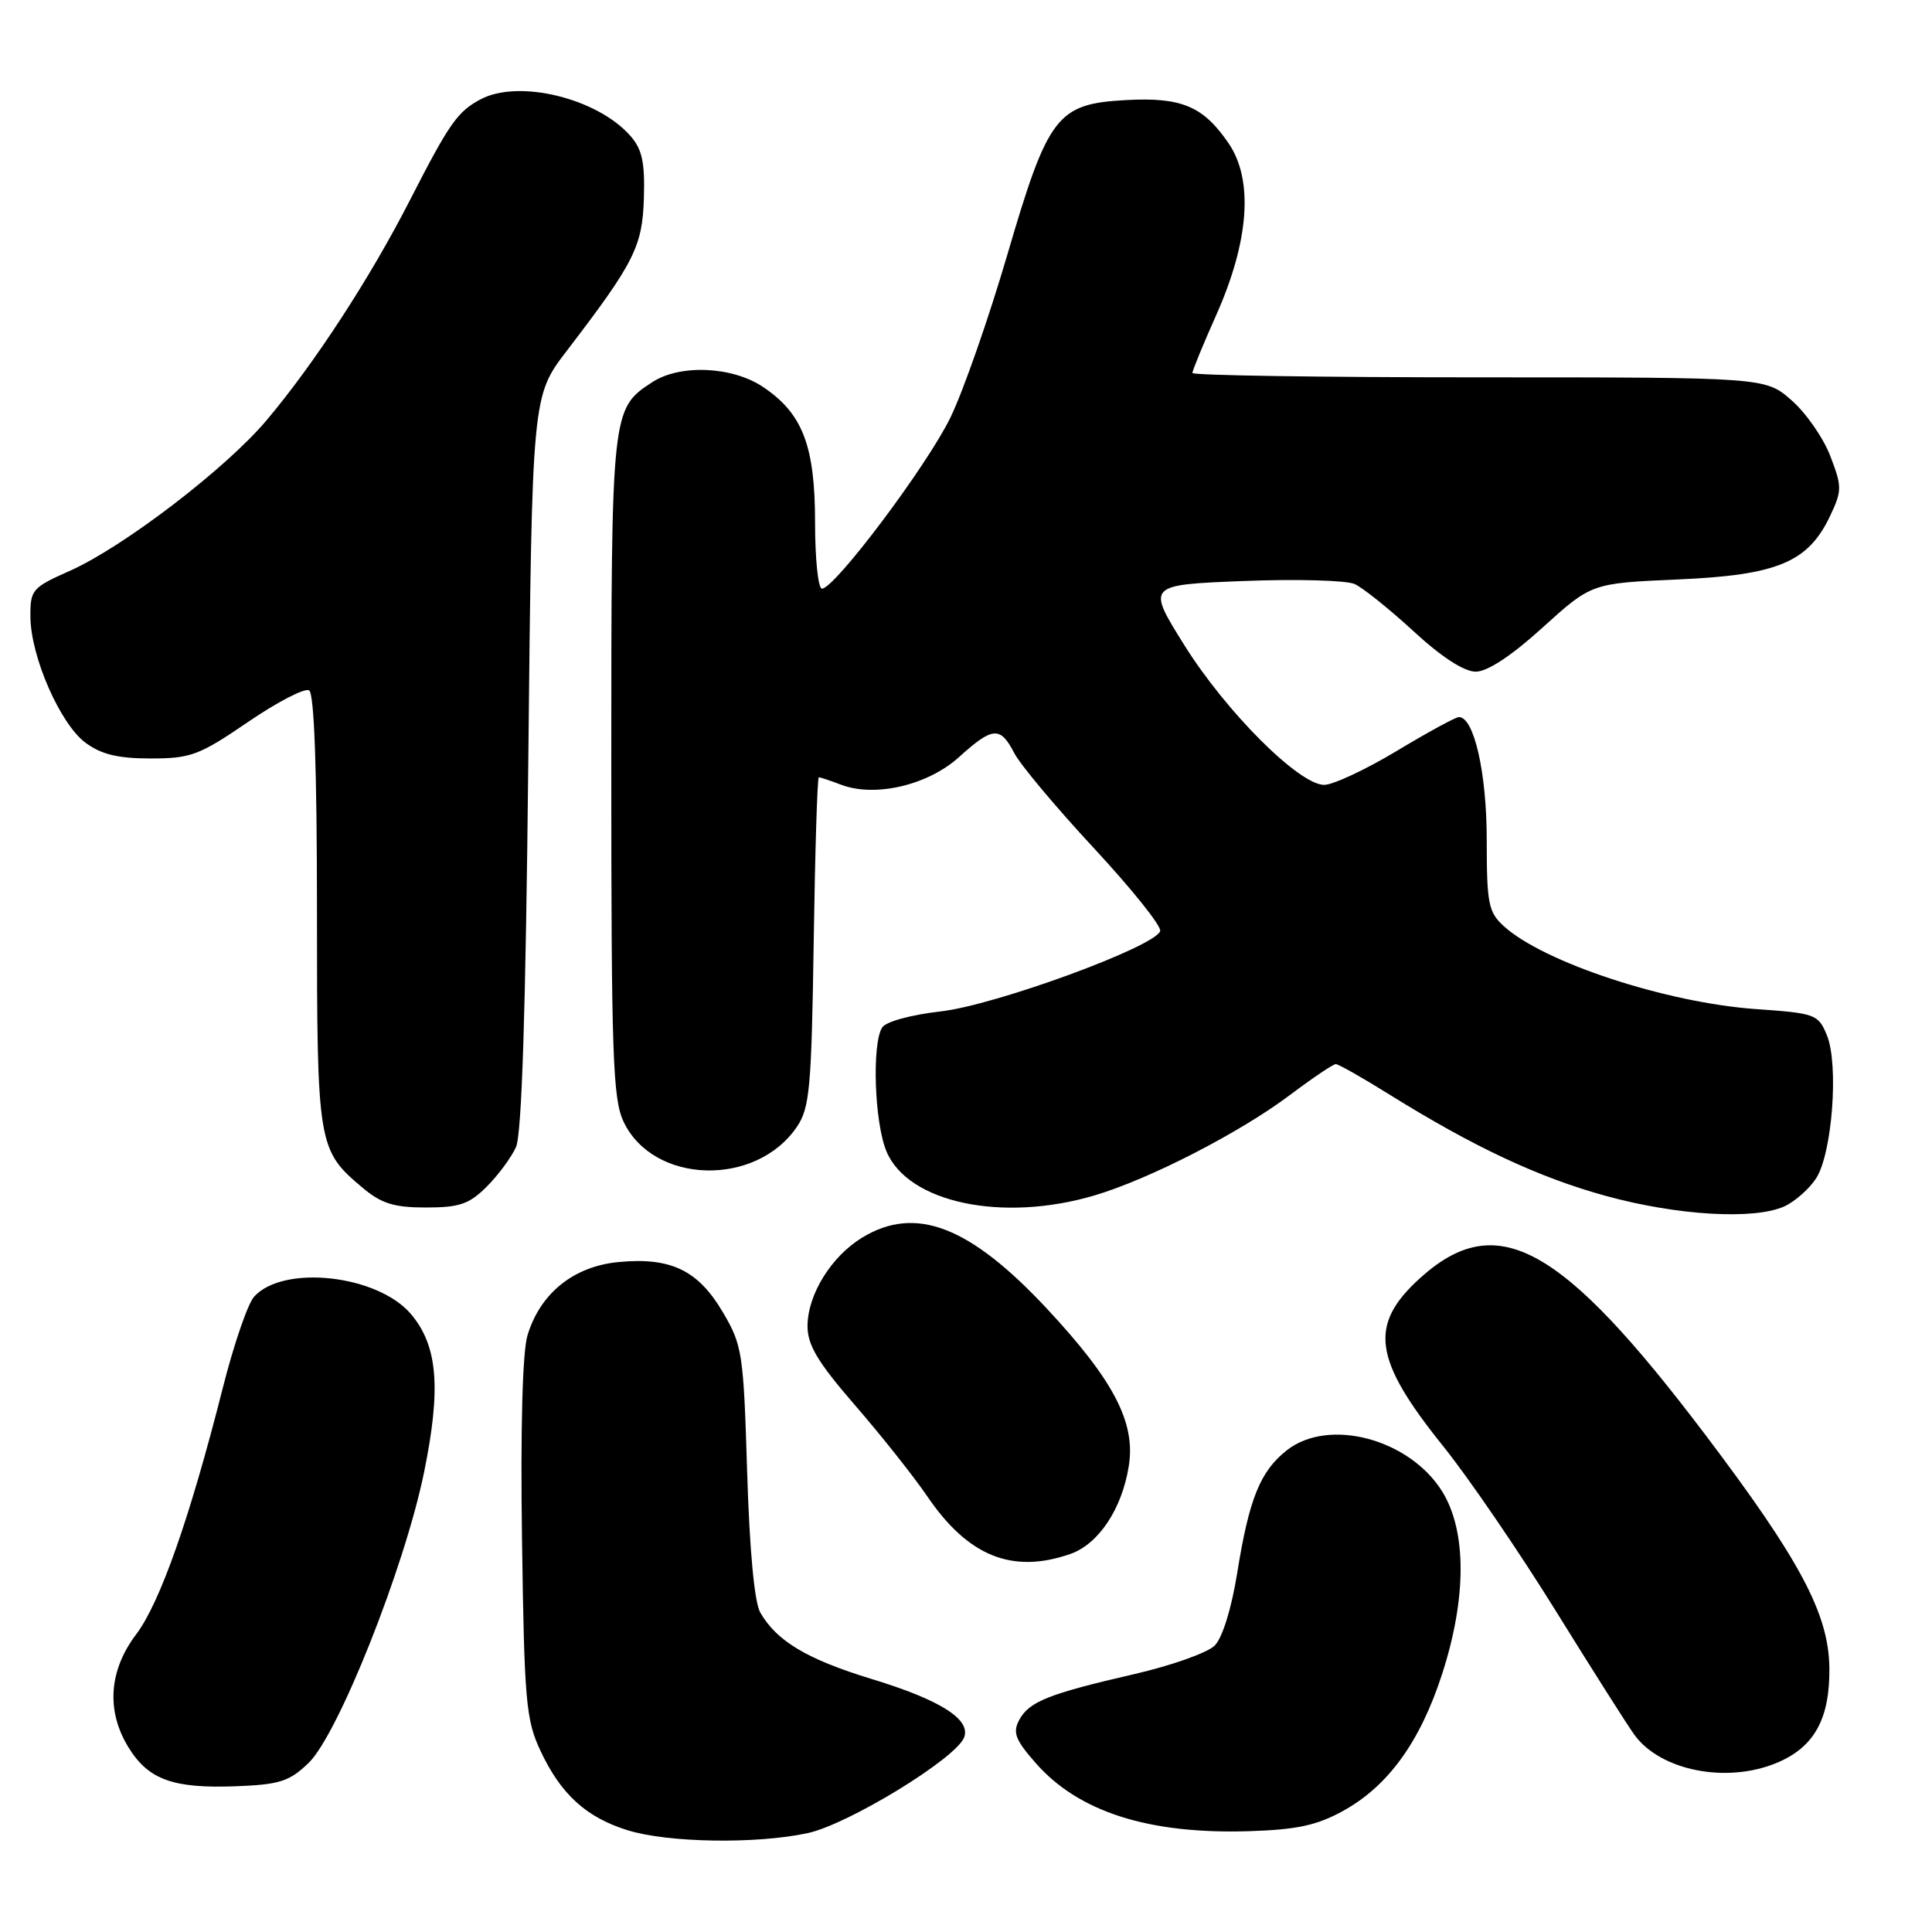 <?xml version="1.0" encoding="UTF-8" standalone="no"?>
<!DOCTYPE svg PUBLIC "-//W3C//DTD SVG 1.1//EN" "http://www.w3.org/Graphics/SVG/1.1/DTD/svg11.dtd" >
<svg xmlns="http://www.w3.org/2000/svg" xmlns:xlink="http://www.w3.org/1999/xlink" version="1.1" viewBox="0 0 256 256">
 <g >
 <path fill="currentColor"
d=" M 107.01 242.90 C 112.38 241.75 126.68 233.01 127.75 230.22 C 128.67 227.82 124.58 225.24 115.48 222.47 C 106.94 219.86 102.91 217.45 100.74 213.67 C 99.96 212.30 99.32 205.44 99.00 195.00 C 98.52 179.30 98.37 178.27 95.79 173.89 C 92.51 168.31 88.88 166.56 81.94 167.23 C 76.00 167.80 71.56 171.38 69.89 176.96 C 69.23 179.17 68.96 189.32 69.17 204.00 C 69.47 225.42 69.69 227.90 71.62 232.00 C 74.31 237.74 77.66 240.80 83.14 242.51 C 88.50 244.18 100.16 244.37 107.01 242.90 Z  M 177.99 239.94 C 183.93 236.66 188.16 230.82 191.06 221.90 C 194.35 211.81 194.36 202.89 191.10 197.63 C 186.75 190.65 176.06 187.81 170.51 192.17 C 166.99 194.94 165.51 198.59 163.94 208.41 C 163.18 213.14 161.98 217.02 160.95 218.05 C 160.01 218.99 155.24 220.69 150.37 221.81 C 138.91 224.45 136.36 225.47 135.05 227.91 C 134.16 229.57 134.53 230.53 137.24 233.62 C 142.93 240.10 152.22 243.06 165.54 242.64 C 171.87 242.44 174.52 241.86 177.99 239.94 Z  M 40.87 233.62 C 44.80 229.86 53.60 207.71 56.18 195.14 C 58.47 183.94 58.01 178.35 54.47 174.14 C 50.07 168.92 37.54 167.52 33.67 171.82 C 32.83 172.75 30.96 178.20 29.51 183.95 C 25.15 201.16 21.21 212.36 18.05 216.55 C 14.41 221.35 14.05 226.73 17.04 231.56 C 19.67 235.82 22.94 237.00 31.22 236.69 C 37.03 236.47 38.33 236.06 40.87 233.62 Z  M 235.45 233.58 C 240.41 231.51 242.49 227.73 242.40 220.95 C 242.30 213.82 238.50 206.69 225.97 190.12 C 206.84 164.84 198.32 160.16 188.15 169.37 C 181.33 175.56 181.96 180.10 191.23 191.63 C 194.55 195.75 201.22 205.51 206.06 213.31 C 210.90 221.12 215.62 228.56 216.55 229.85 C 220.00 234.63 228.79 236.37 235.45 233.58 Z  M 141.82 205.91 C 145.56 204.61 148.67 199.94 149.57 194.26 C 150.50 188.49 147.57 182.89 138.67 173.35 C 128.47 162.44 121.30 159.69 114.24 163.99 C 110.13 166.50 107.01 171.55 107.00 175.72 C 107.00 178.24 108.37 180.52 113.31 186.22 C 116.78 190.22 121.10 195.67 122.91 198.33 C 128.30 206.23 134.16 208.58 141.82 205.91 Z  M 236.44 159.85 C 237.83 159.21 239.72 157.55 240.63 156.16 C 242.78 152.89 243.67 141.04 242.07 137.17 C 240.93 134.40 240.55 134.26 232.69 133.71 C 220.77 132.87 204.51 127.51 199.25 122.71 C 197.22 120.86 197.00 119.72 197.00 111.29 C 197.00 102.40 195.31 94.97 193.30 95.02 C 192.86 95.03 189.15 97.05 185.05 99.52 C 180.95 101.98 176.63 104.00 175.46 104.00 C 172.14 104.00 162.47 94.34 156.94 85.50 C 151.94 77.50 151.94 77.50 164.72 76.99 C 171.75 76.71 178.40 76.89 179.50 77.39 C 180.60 77.89 184.11 80.71 187.31 83.65 C 190.99 87.05 194.00 89.00 195.54 89.00 C 197.09 89.00 200.28 86.90 204.42 83.14 C 210.89 77.28 210.89 77.28 222.36 76.78 C 235.53 76.20 239.58 74.51 242.49 68.38 C 244.08 65.02 244.09 64.51 242.53 60.44 C 241.62 58.05 239.31 54.72 237.40 53.05 C 233.93 50.00 233.93 50.00 195.97 50.00 C 175.08 50.00 158.00 49.74 158.00 49.42 C 158.00 49.10 159.43 45.61 161.19 41.67 C 165.52 31.91 166.10 23.86 162.81 19.01 C 159.45 14.08 156.58 12.86 149.22 13.26 C 140.04 13.76 138.89 15.26 133.45 33.84 C 131.00 42.20 127.62 51.87 125.93 55.34 C 122.82 61.73 110.60 78.00 108.91 78.00 C 108.41 78.00 108.00 74.06 108.00 69.25 C 108.00 59.06 106.35 54.78 101.10 51.27 C 97.01 48.53 90.09 48.24 86.41 50.65 C 81.02 54.18 81.00 54.35 81.00 101.55 C 81.00 139.88 81.20 145.62 82.63 148.64 C 86.57 156.93 100.17 157.32 105.60 149.30 C 107.29 146.80 107.53 144.14 107.82 124.75 C 108.00 112.79 108.30 103.00 108.50 103.00 C 108.71 103.00 110.03 103.44 111.45 103.98 C 115.94 105.69 122.93 104.05 127.05 100.34 C 131.54 96.28 132.54 96.20 134.39 99.78 C 135.18 101.32 139.94 106.99 144.96 112.40 C 149.98 117.81 153.93 122.74 153.73 123.37 C 153.08 125.44 131.87 133.21 124.62 134.02 C 120.69 134.47 117.38 135.37 116.89 136.15 C 115.51 138.33 115.87 148.76 117.46 152.56 C 120.31 159.38 132.84 162.02 145.06 158.39 C 152.35 156.22 164.28 150.09 170.93 145.09 C 173.92 142.84 176.65 141.00 177.00 141.00 C 177.35 141.00 180.53 142.80 184.07 145.01 C 195.31 152.00 203.86 156.01 212.80 158.47 C 222.29 161.07 232.45 161.66 236.44 159.85 Z  M 64.48 157.25 C 66.00 155.74 67.74 153.38 68.37 152.00 C 69.14 150.30 69.66 133.96 70.00 101.00 C 70.50 52.49 70.50 52.49 75.09 46.50 C 84.07 34.77 85.13 32.67 85.32 26.20 C 85.46 21.47 85.08 19.75 83.50 17.97 C 79.08 12.99 68.72 10.48 63.68 13.16 C 60.61 14.80 59.55 16.31 54.34 26.48 C 49.06 36.82 41.64 48.20 35.31 55.70 C 29.92 62.10 16.32 72.50 9.25 75.64 C 4.25 77.86 4.00 78.15 4.03 81.74 C 4.07 87.02 7.97 95.92 11.32 98.41 C 13.43 99.97 15.63 100.50 19.97 100.50 C 25.28 100.50 26.40 100.08 32.86 95.67 C 36.75 93.01 40.39 91.13 40.96 91.48 C 41.64 91.90 42.00 102.03 42.00 120.61 C 42.00 151.81 42.09 152.38 48.04 157.38 C 50.54 159.48 52.20 160.00 56.44 160.00 C 60.87 160.00 62.17 159.56 64.48 157.25 Z "/>
</g>
</svg>